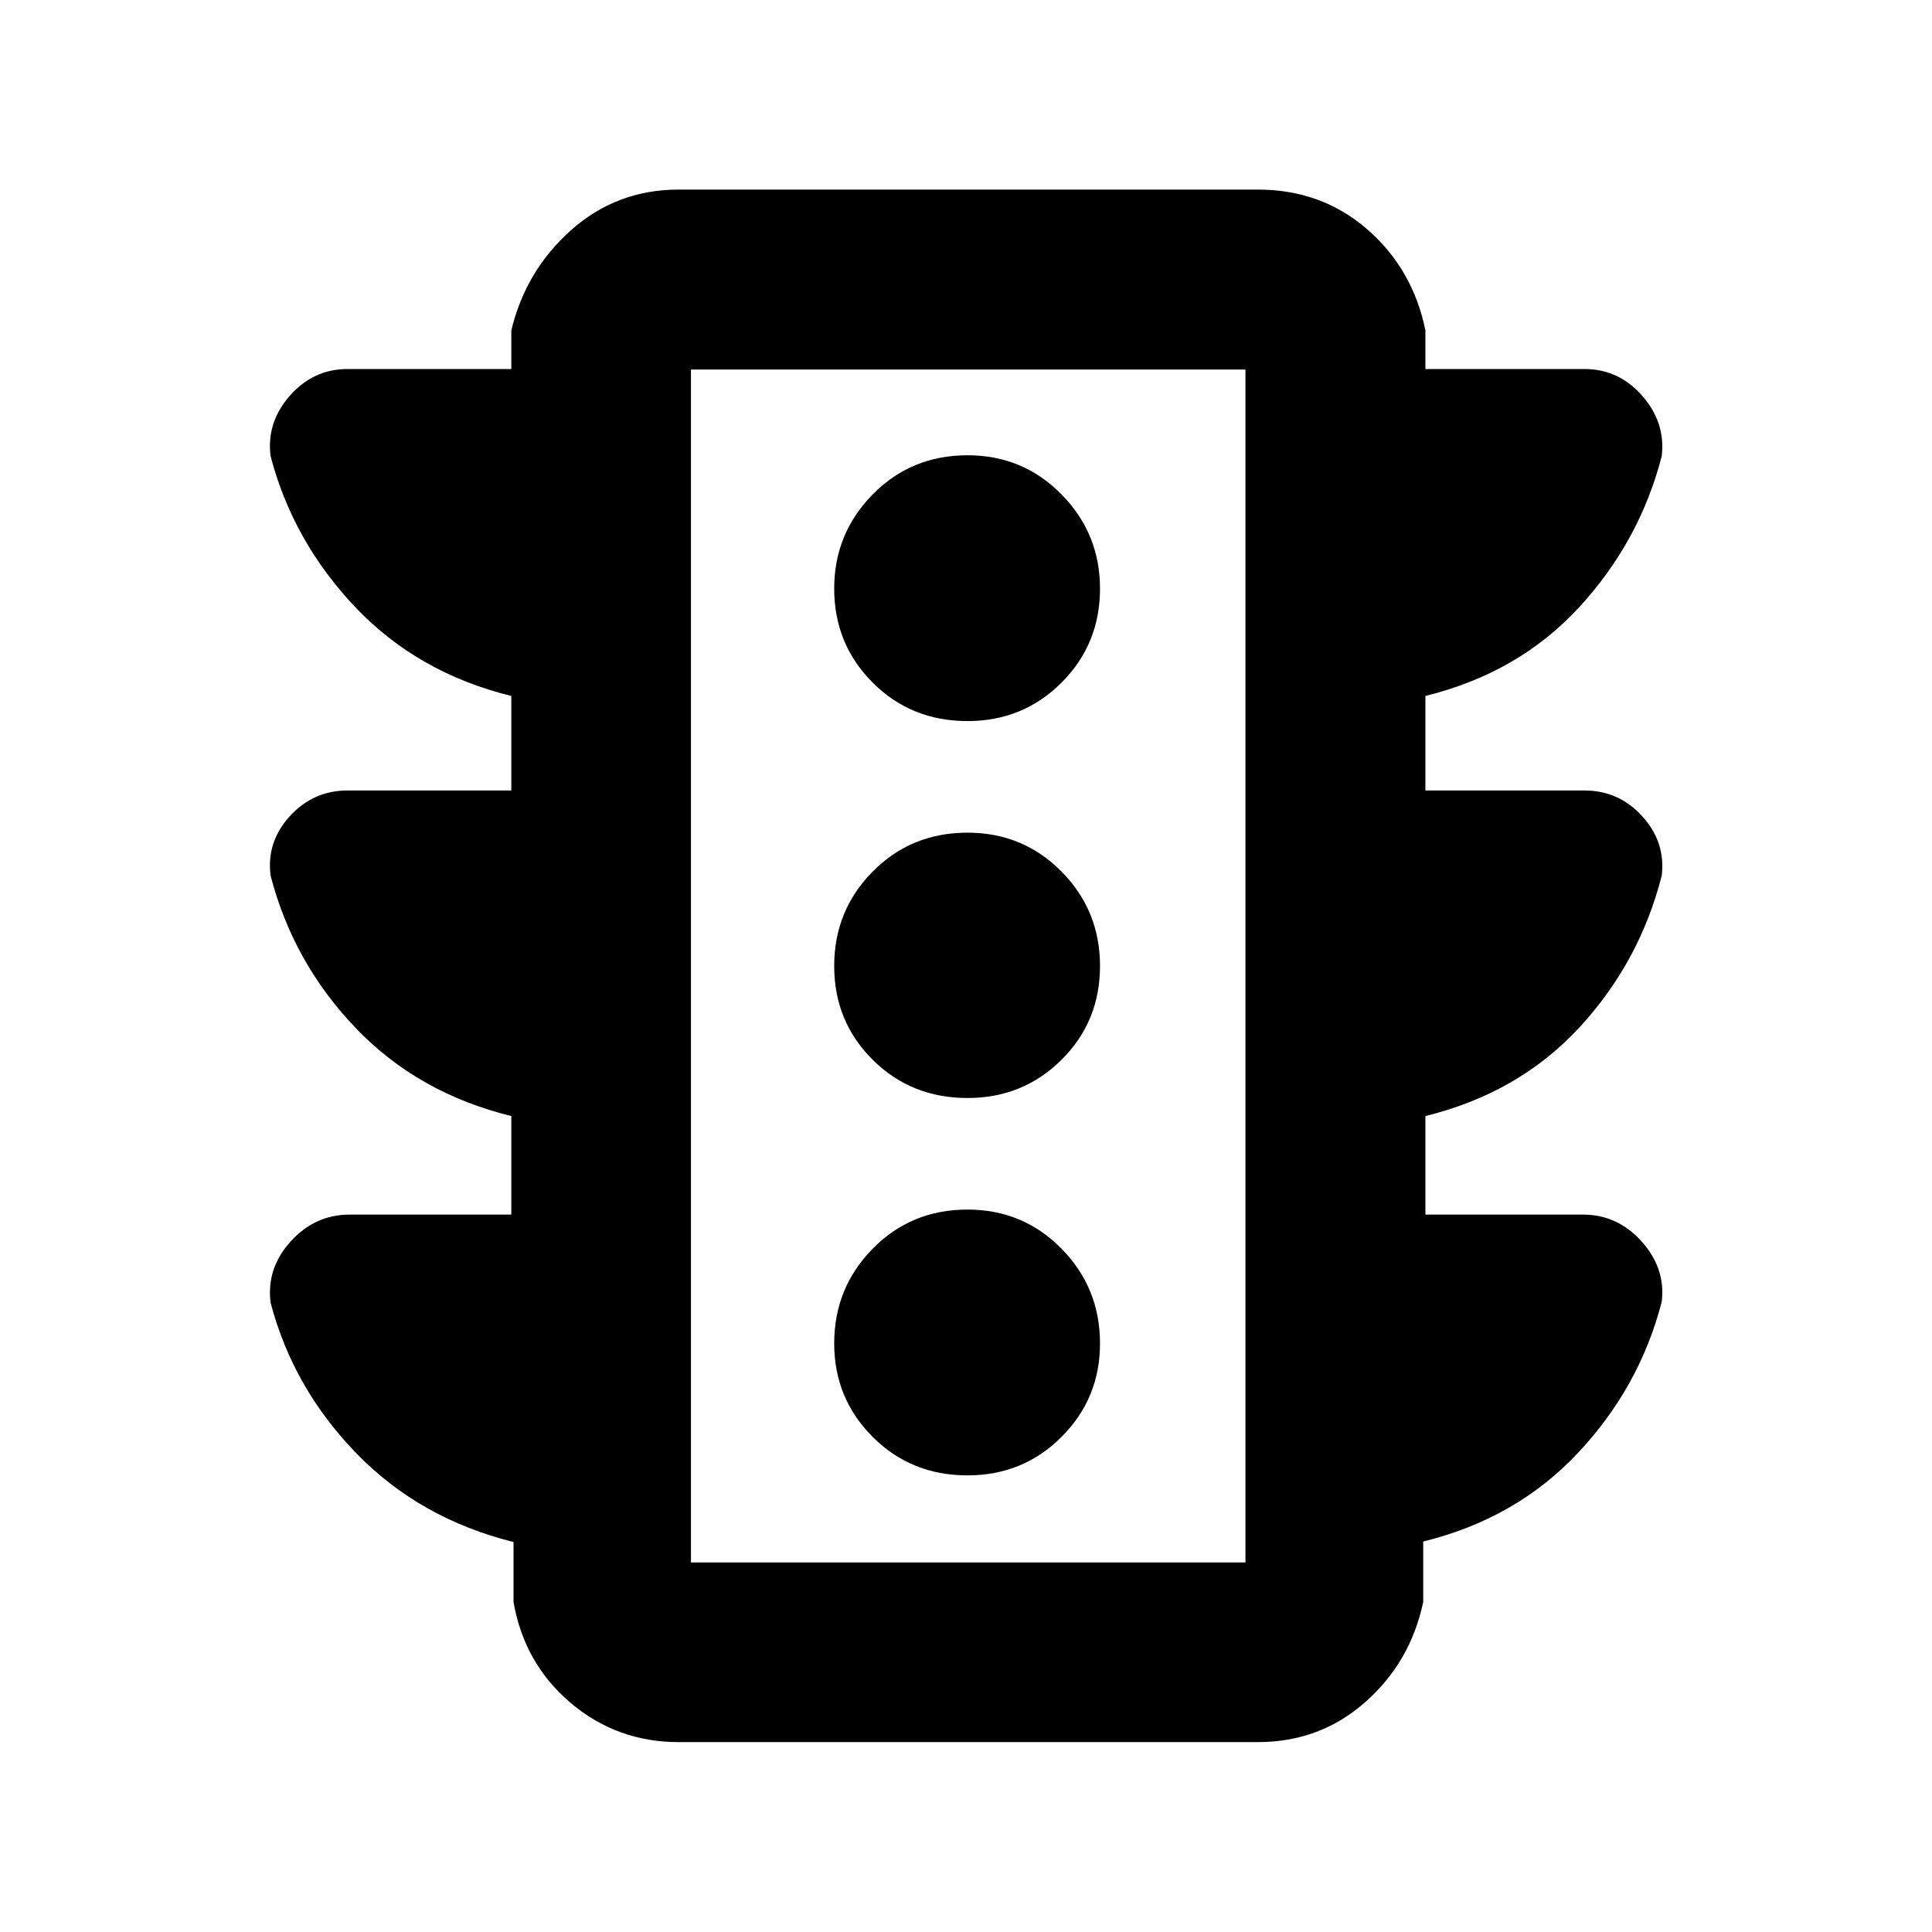 <svg xmlns="http://www.w3.org/2000/svg" height="40" viewBox="0 -960 960 960" width="40"><path d="M480.76-226.89q27.59 0 46.71-19.12t19.12-46.47q0-27.59-19.12-47.04t-46.71-19.45q-28.02 0-47.13 19.45-19.12 19.45-19.12 47.04 0 27.35 19.12 46.47 19.11 19.12 47.13 19.12Zm0-187.52q27.59 0 46.71-19T546.59-480q0-27.59-19.12-46.92-19.12-19.33-46.71-19.33-28.02 0-47.13 19.33-19.12 19.33-19.12 46.92 0 27.59 19.12 46.59 19.11 19 47.13 19Zm0-187.29q27.59 0 46.71-19.11 19.12-19.12 19.12-46.71 0-27.35-19.12-46.8-19.12-19.46-46.71-19.46-28.02 0-47.13 19.46-19.12 19.45-19.12 46.8 0 27.59 19.12 46.71 19.11 19.11 47.13 19.11ZM254.07-356.47v-48.97q-46.47-11.41-77.47-43.89-31-32.49-42.14-75.57-2.16-16.66 9.51-29.49 11.66-12.83 28.75-12.83h81.35v-46.97q-46.47-11.41-77.47-44.06-31-32.65-42.14-75.07-2.16-16.66 9.51-29.99 11.66-13.33 28.75-13.33h81.35v-19.19q7.18-29.88 29.81-49.92 22.63-20.05 53.32-20.05h287.79q31.64 0 54.35 19.71 22.7 19.71 28.94 50.26v19.19h79q17.09 0 28.75 13.33 11.67 13.33 9.67 29.99-10.96 42.42-41.04 75.07-30.07 32.65-76.38 44.06v46.97h79q17.09 0 28.75 12.83 11.67 12.83 9.67 29.49-10.96 43.08-41.04 75.57-30.07 32.48-76.38 43.89v48.97h78.34q17.09 0 29.08 13.33 12 13.34 10 29.99-10.96 42.42-41.59 75.07-30.62 32.65-76.93 44.06v30.04q-6.32 29.92-28.82 49.77-22.49 19.85-53.37 19.85H337.2q-30.69 0-53.7-19.52-23.01-19.51-28.33-50.1v-29.8q-46.47-11.57-77.97-43.94-31.5-32.38-42.74-74.92-2.16-17.12 9.95-30.48 12.1-13.35 29.29-13.35h80.37Zm89.26 172.85h275.53v-592.76H343.33v592.76Zm0 0v-592.76 592.76Z"/></svg>